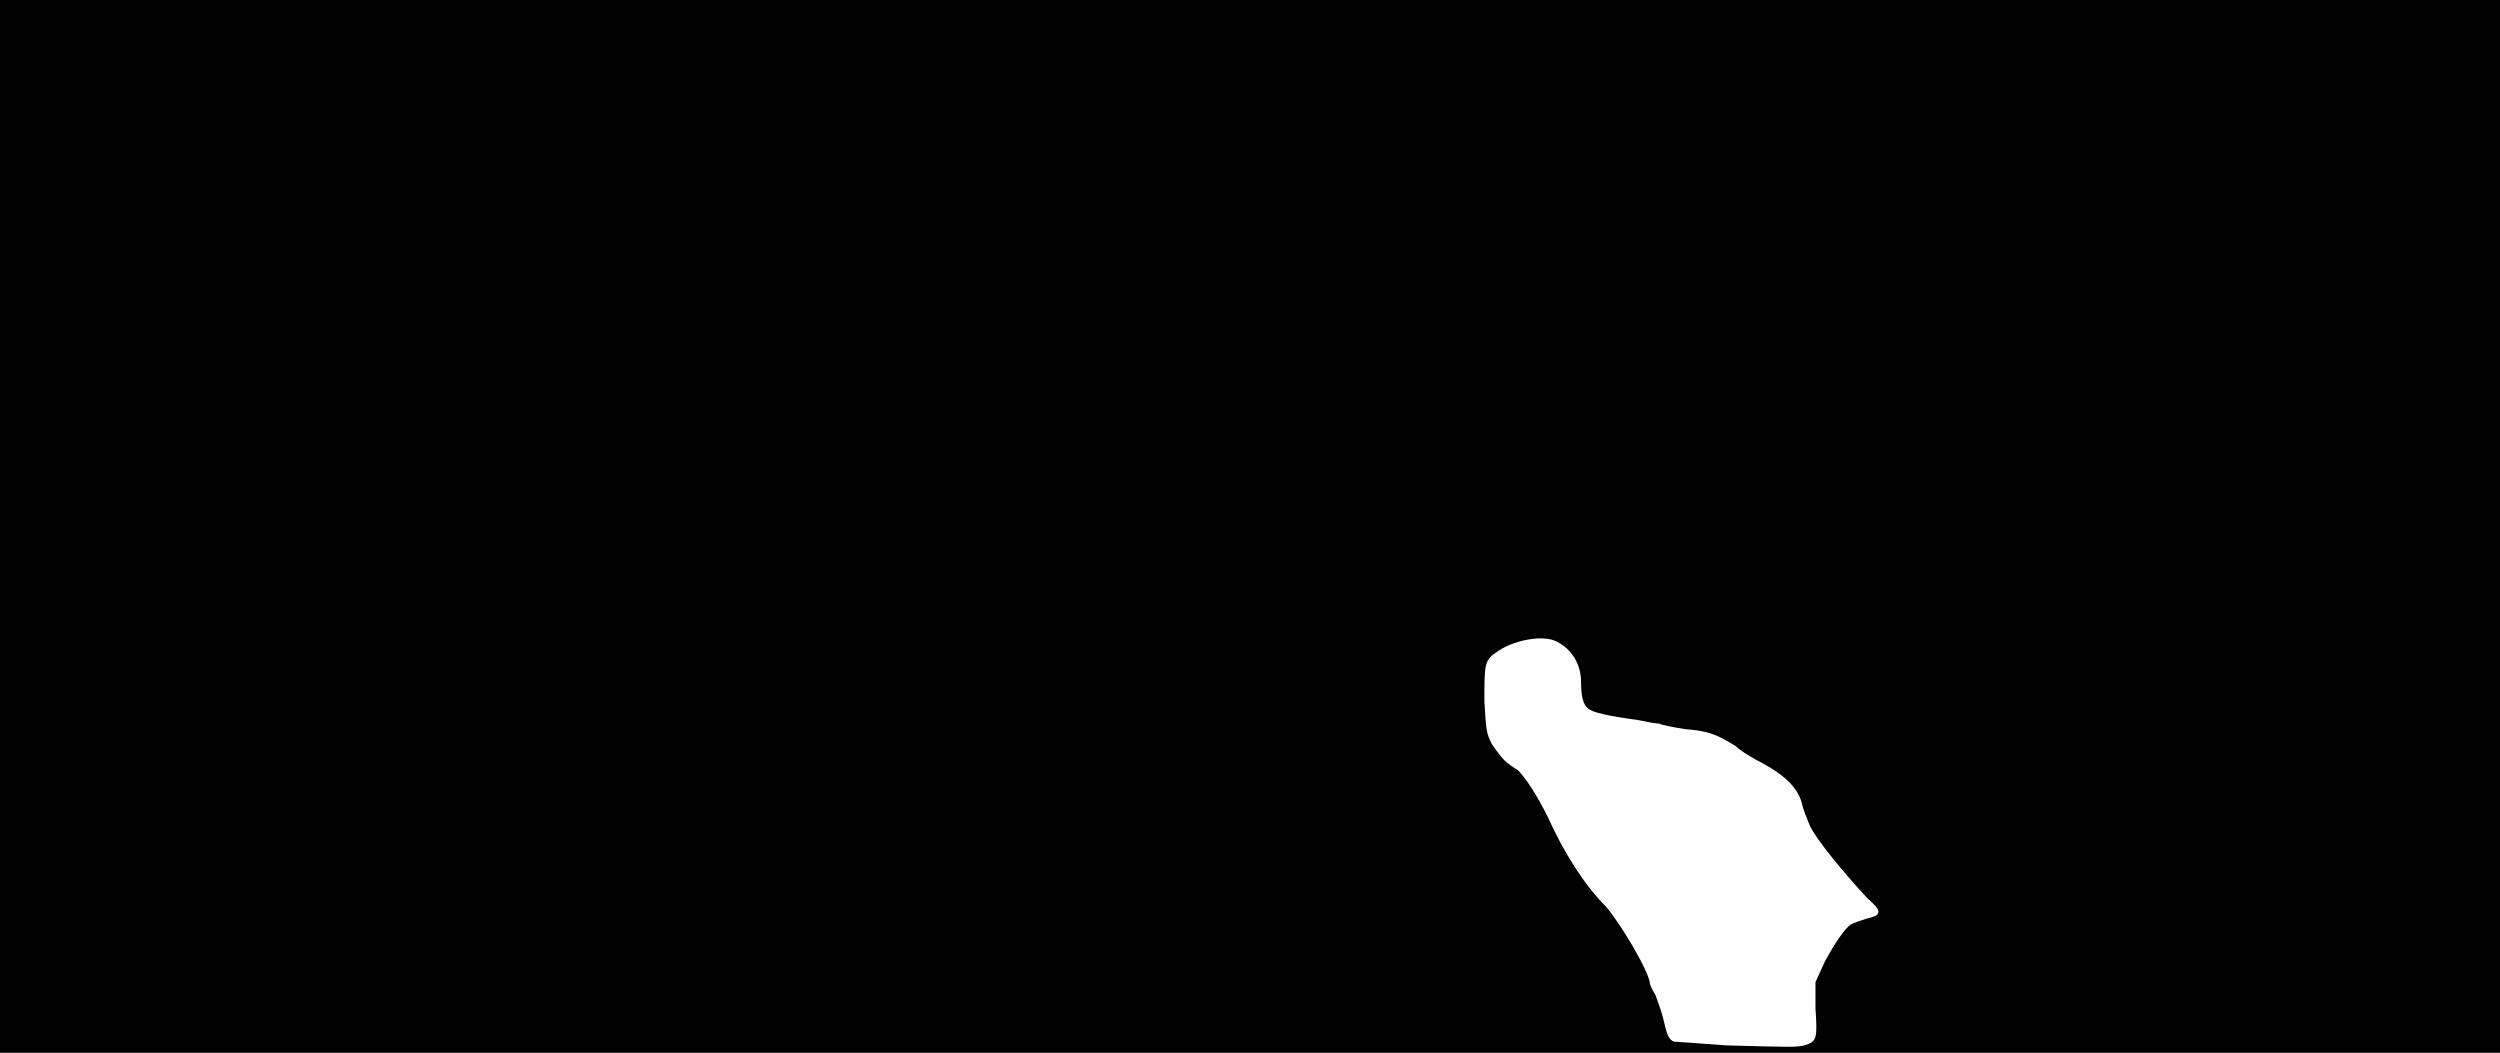 <svg xmlns="http://www.w3.org/2000/svg" width="1344" height="566"><path d="M0 283V0h1344v566H0V283m970 279c7-2 7-4 6-20v-14l5-11c6-11 11-18 14-20 2-1 5-2 8-3 9-2 9-4 1-11-13-14-27-31-31-39-2-5-4-10-4-11-2-9-9-16-22-23-4-2-11-6-14-9-10-6-14-8-27-9-6-1-12-2-14-3-2 0-7-1-12-2-15-2-24-4-26-6-3-2-4-7-4-14 0-10-5-18-13-22-7-4-24-1-33 6-6 4-6 7-6 26 1 16 1 17 4 23 2 3 5 7 7 9 1 1 5 4 7 5 4 4 10 13 16 25 9 20 20 37 31 48 8 9 24 36 24 42 0 0 1 3 3 6 1 3 3 8 4 12 2 9 3 12 6 13 1 0 14 1 28 2 36 1 38 1 42 0z"/></svg>